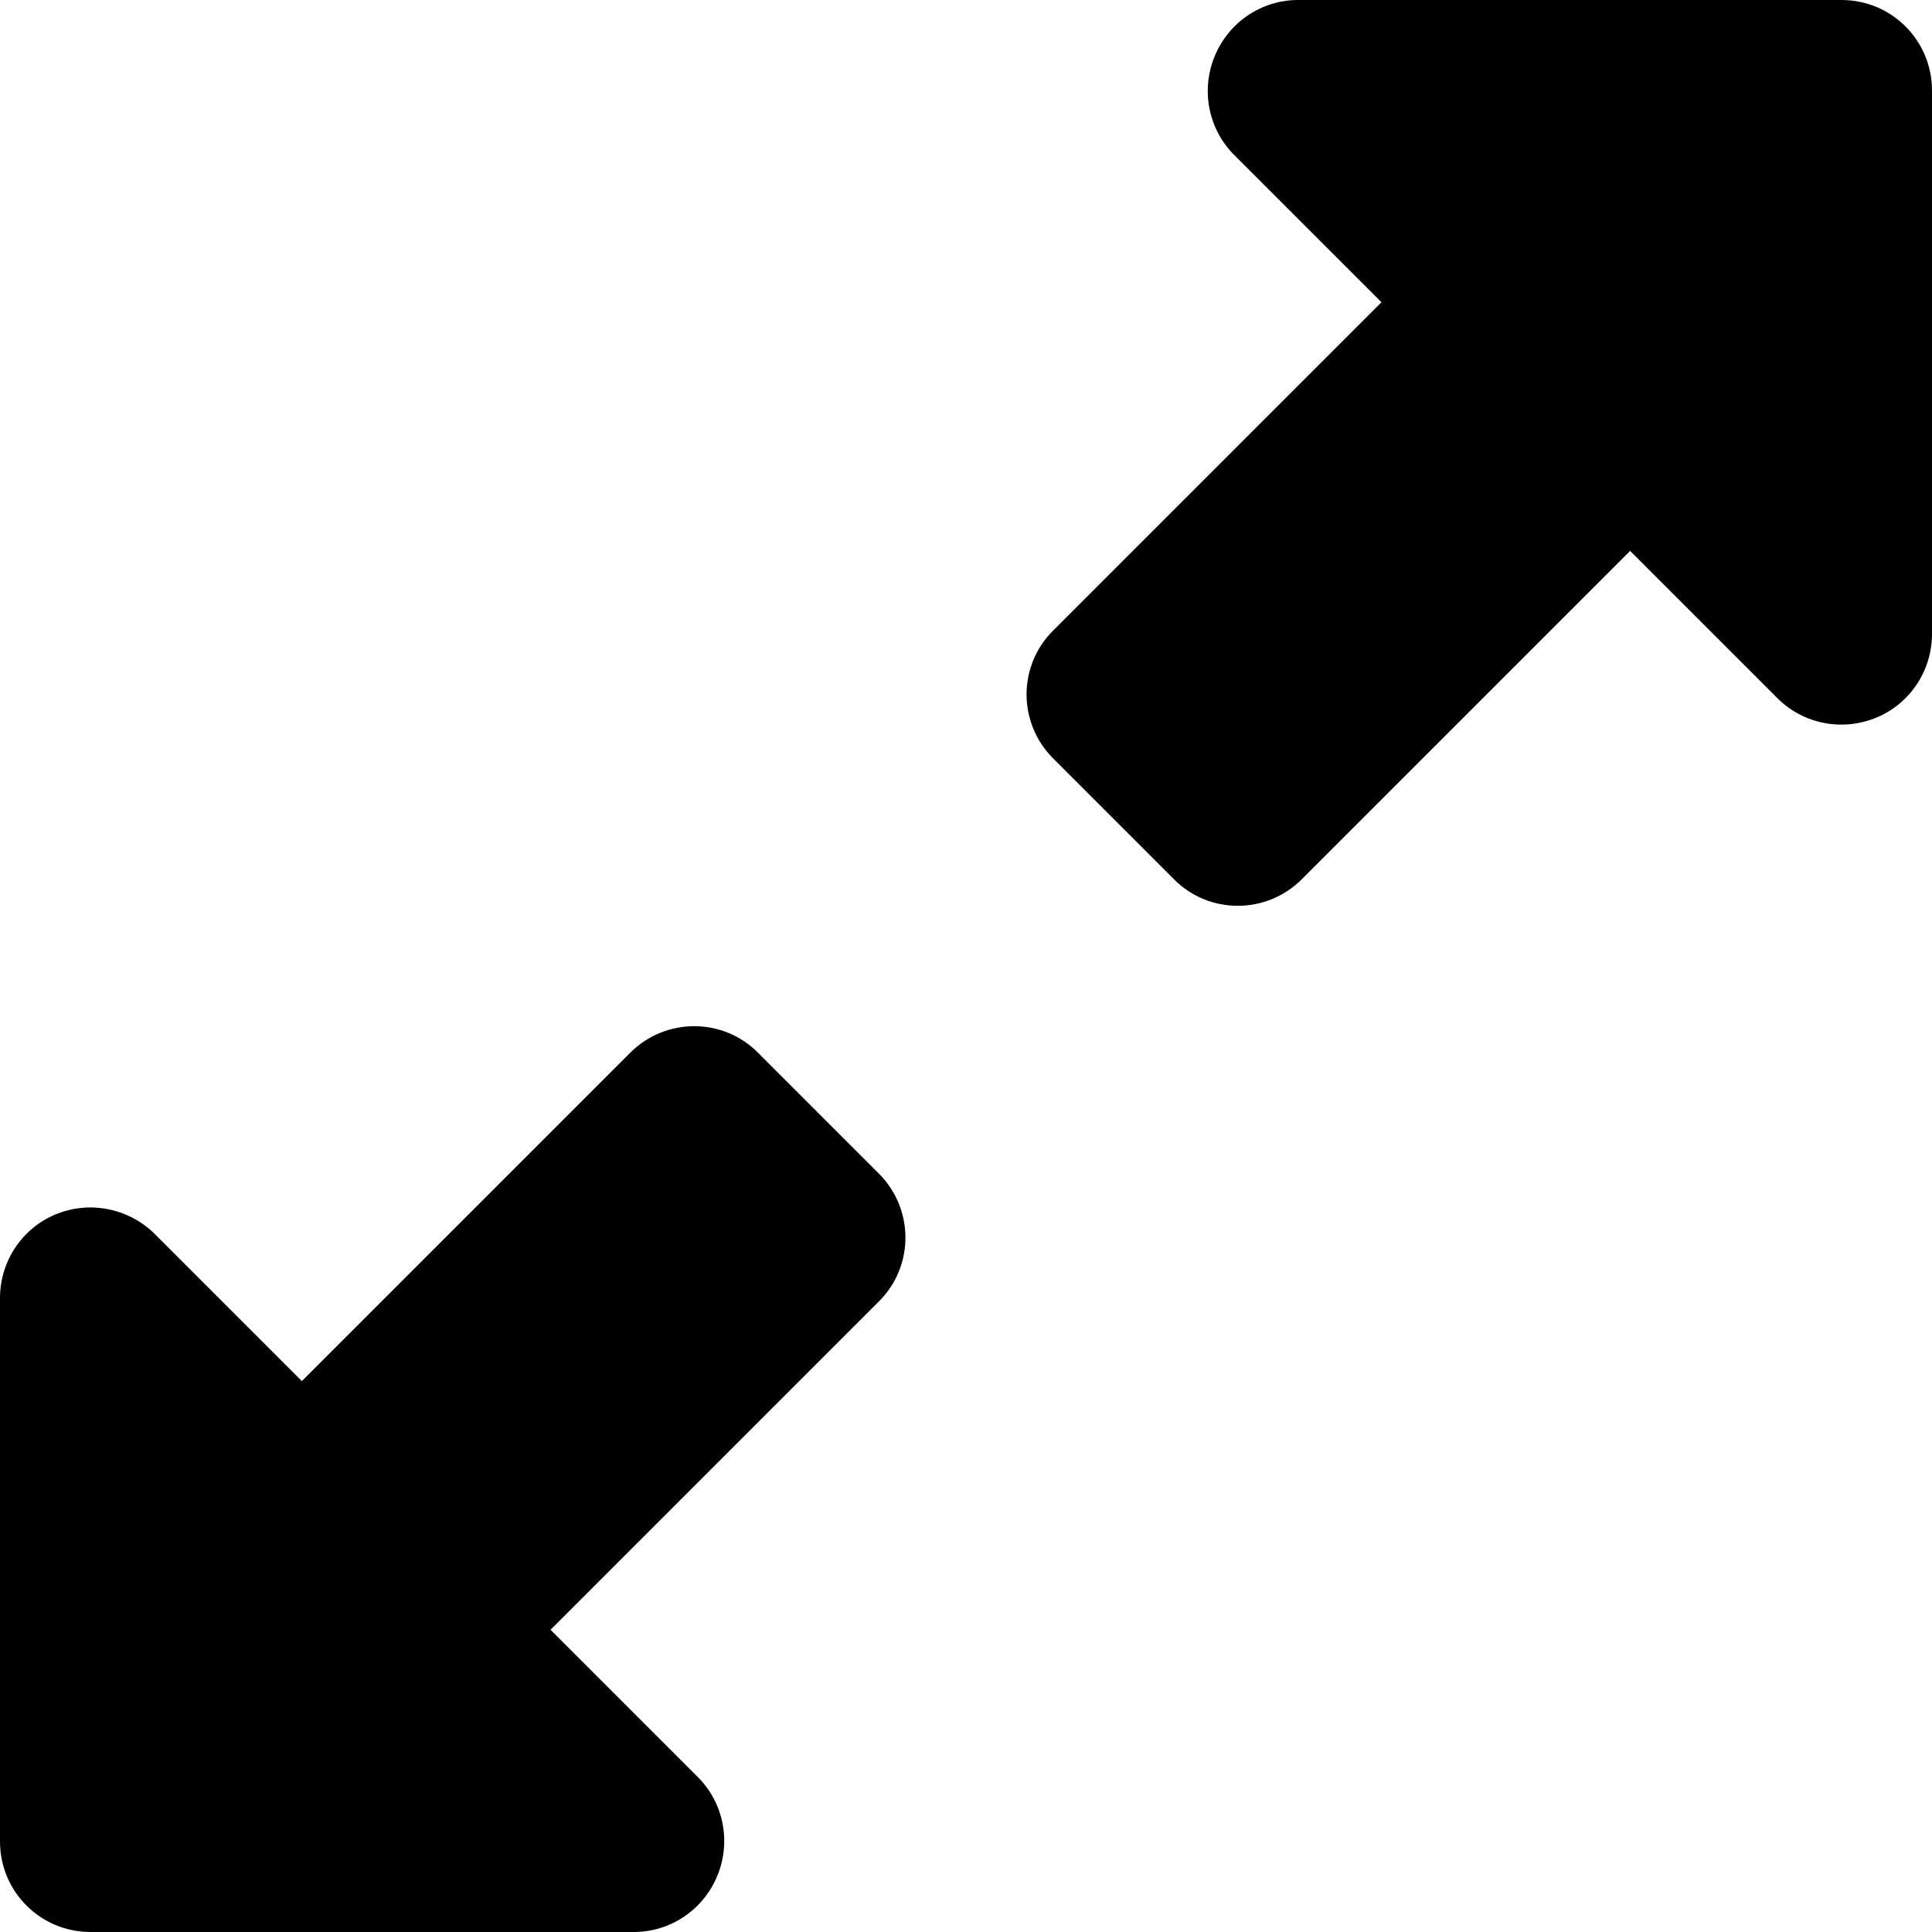 <svg xmlns="http://www.w3.org/2000/svg" viewBox="0 0 512 512"><!--! Font Awesome Free 7.0.0 by @fontawesome - https://fontawesome.com License - https://fontawesome.com/license/free (Icons: CC BY 4.0, Fonts: SIL OFL 1.1, Code: MIT License) Copyright 2025 Fonticons, Inc.--><path d="M344 0h144c13.3 0 24 10.7 24 24v144c0 9.7-5.8 18.5-14.8 22.2s-19.3 1.7-26.2-5.2l-39-39-87 87c-9.4 9.4-24.6 9.4-33.9 0l-32-32c-9.4-9.4-9.4-24.6 0-33.9l87-87-39-39c-6.9-6.9-8.9-17.2-5.2-26.2S334.3 0 344 0M168 512H24c-13.3 0-24-10.7-24-24V344c0-9.7 5.8-18.5 14.8-22.2s19.3-1.6 26.2 5.2l39 39 87-87c9.4-9.4 24.6-9.4 33.9 0l32 32c9.4 9.4 9.4 24.6 0 33.9l-87 87 39 39c6.9 6.9 8.9 17.2 5.2 26.2S177.7 512 168 512"/></svg>